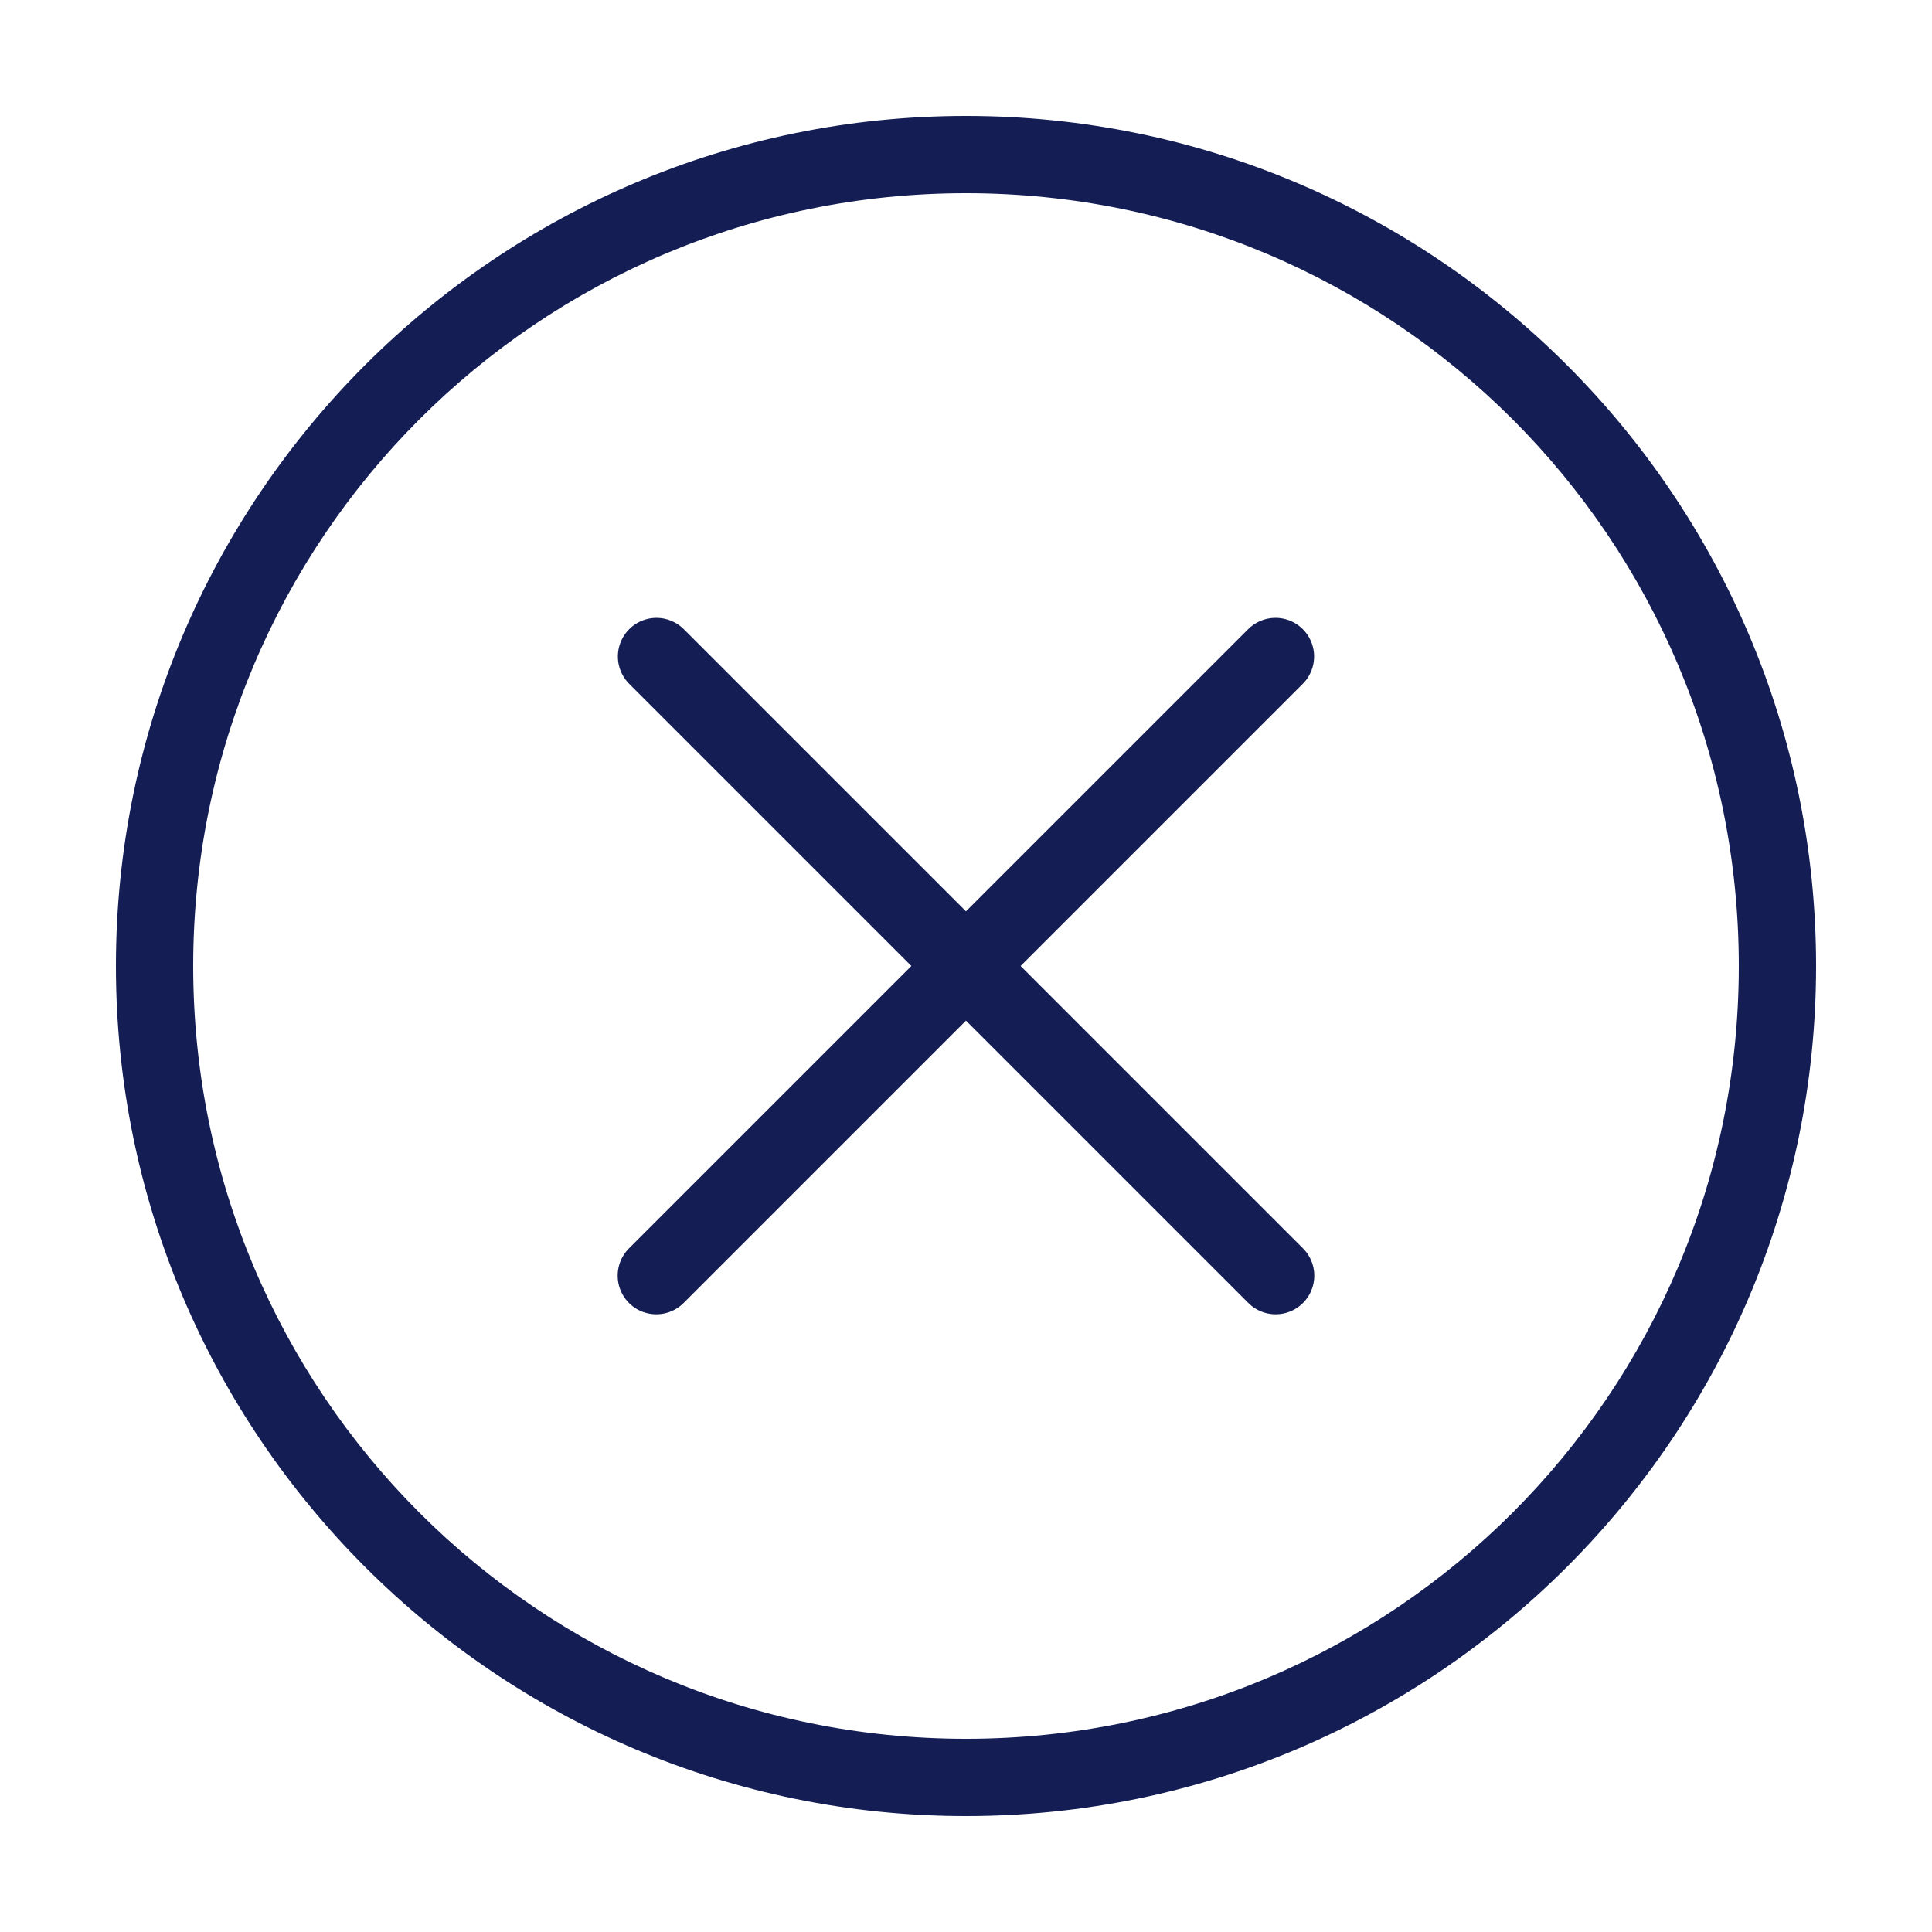 <svg xmlns="http://www.w3.org/2000/svg" x="0px" y="0px"
width="32" height="32"
viewBox="0 0 224 224"
style=" fill:#000000;"><g fill="none" fill-rule="nonzero" stroke="none" stroke-width="1" stroke-linecap="butt" stroke-linejoin="miter" stroke-miterlimit="10" stroke-dasharray="" stroke-dashoffset="0" font-family="none" font-weight="none" font-size="none" text-anchor="none" style="mix-blend-mode: normal"><path d="M0,224v-224h224v224z" fill="none"></path><g fill="#141e55"><path d="M112,13.44c-54.38,0 -98.56,44.18 -98.56,98.56c0,54.38 44.18,98.56 98.56,98.56c54.38,0 98.56,-44.18 98.56,-98.56c0,-54.38 -44.18,-98.56 -98.56,-98.56zM112,22.4c49.538,0 89.6,40.062 89.6,89.6c0,49.538 -40.062,89.6 -89.6,89.6c-49.538,0 -89.6,-40.062 -89.6,-89.6c0,-49.538 40.062,-89.6 89.6,-89.6zM76.116,71.636c-1.823,0 -3.464,1.105 -4.15,2.794c-0.686,1.689 -0.28,3.625 1.026,4.897l32.672,32.672l-32.672,32.672c-1.17,1.124 -1.642,2.792 -1.233,4.362c0.409,1.57 1.635,2.796 3.205,3.205c1.57,0.409 3.239,-0.062 4.362,-1.233l32.672,-32.672l32.672,32.672c1.124,1.17 2.792,1.642 4.362,1.233c1.57,-0.409 2.796,-1.635 3.205,-3.205c0.409,-1.57 -0.062,-3.239 -1.233,-4.362l-32.672,-32.672l32.672,-32.672c1.325,-1.288 1.723,-3.257 1.003,-4.959c-0.72,-1.702 -2.411,-2.787 -4.258,-2.732c-1.164,0.035 -2.269,0.521 -3.08,1.356l-32.672,32.672l-32.672,-32.672c-0.843,-0.867 -2.002,-1.356 -3.211,-1.356z"></path></g></g></svg>